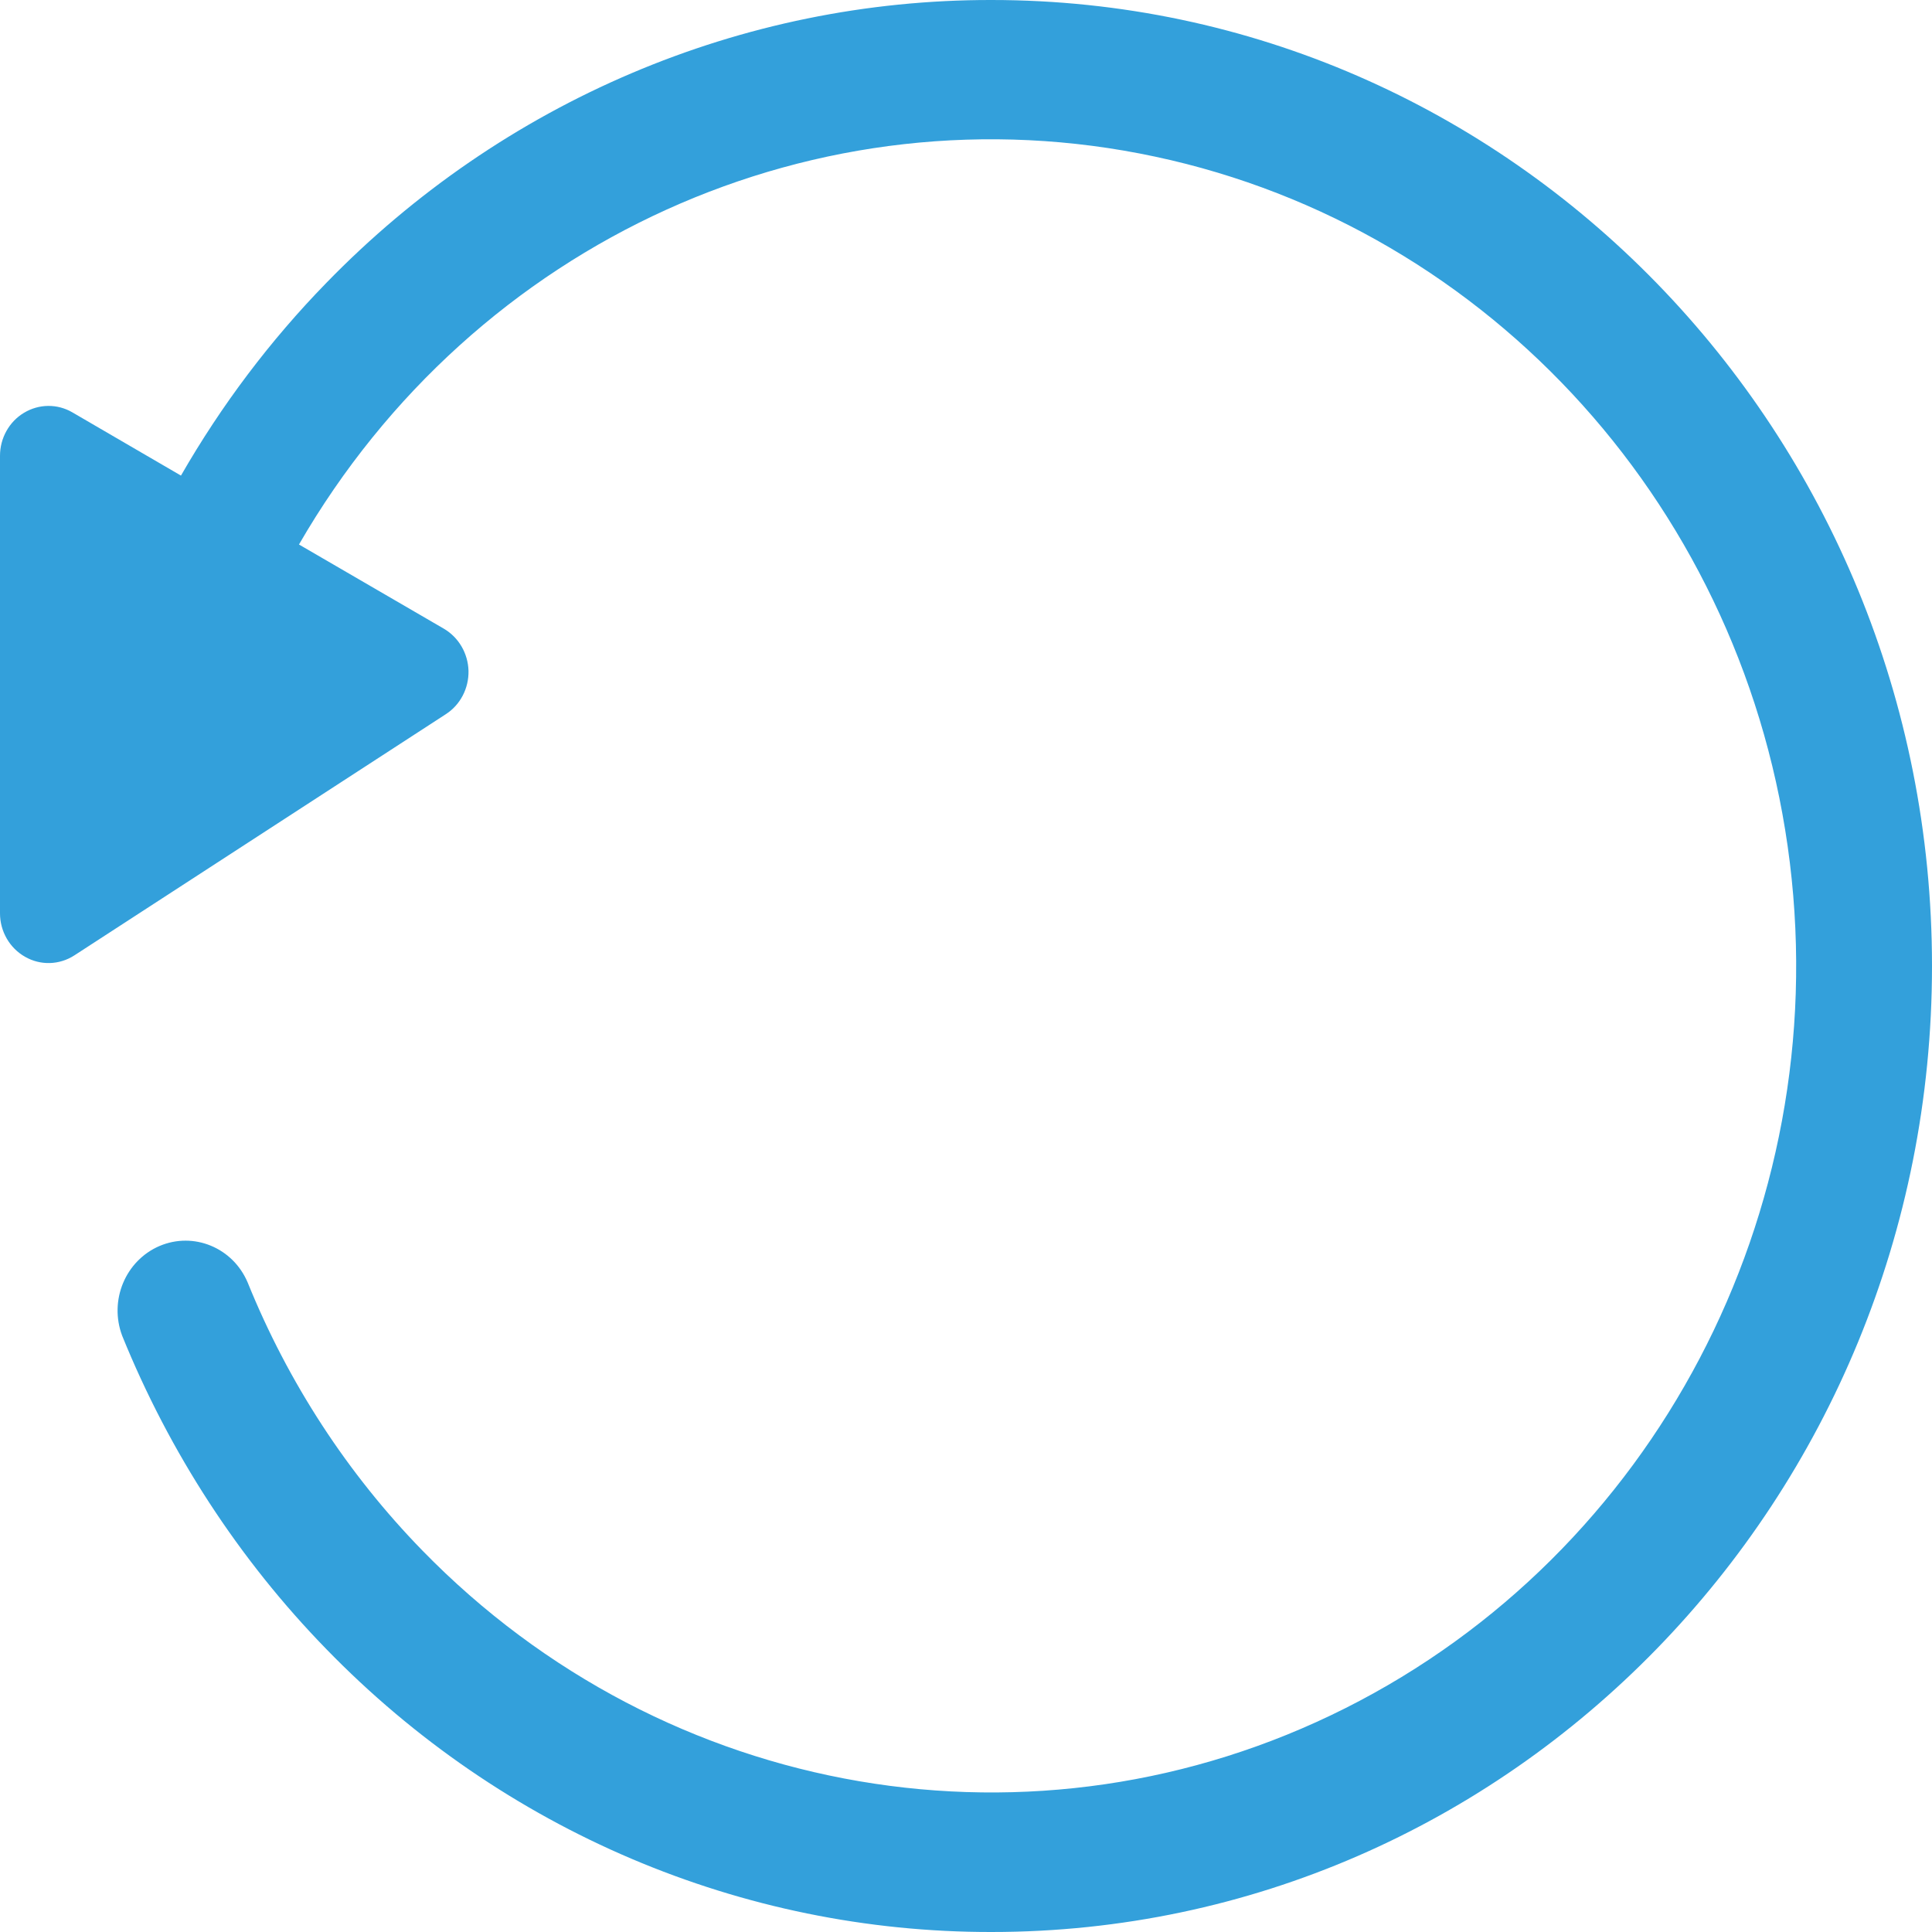 <?xml version="1.0" encoding="UTF-8"?>
<svg width="12px" height="12px" viewBox="0 0 12 12" version="1.1" xmlns="http://www.w3.org/2000/svg" xmlns:xlink="http://www.w3.org/1999/xlink">
    <title>icon-refresh-black</title>
    <g id="B2C-PC模版" stroke="none" stroke-width="1" fill="none" fill-rule="evenodd" fill-opacity="0.8">
        <g id="按钮图标" transform="translate(-291, -1136)" fill="#0088d2">
            <g id="icon-refresh-black" transform="translate(291, 1136)">
                <path d="M6.158,0 C9.384,0 12,2.686 12,6 C12,9.314 9.384,12 6.158,12 C4.608,12.002 3.122,11.37 2.027,10.243 C1.484,9.686 1.054,9.024 0.759,8.297 C0.676,8.077 0.779,7.83 0.991,7.739 C1.203,7.649 1.446,7.749 1.538,7.965 C1.79,8.588 2.159,9.154 2.623,9.63 C4.134,11.181 6.438,11.575 8.356,10.61 C10.275,9.645 11.384,7.535 11.117,5.358 C10.85,3.181 9.266,1.419 7.175,0.973 C5.083,0.526 2.947,1.494 1.857,3.382 L2.757,3.905 C2.849,3.959 2.907,4.058 2.91,4.167 C2.912,4.276 2.859,4.378 2.769,4.436 L0.462,5.934 C0.369,5.994 0.252,5.998 0.156,5.943 C0.06,5.889 0,5.785 0,5.673 L0,2.831 C0,2.721 0.057,2.619 0.149,2.564 C0.242,2.508 0.356,2.507 0.449,2.561 L1.124,2.954 C1.375,2.517 1.678,2.115 2.027,1.757 C3.122,0.63 4.608,-0.002 6.158,0 Z" id="Fill-1"></path>
            </g>
        </g>
    </g>
</svg>